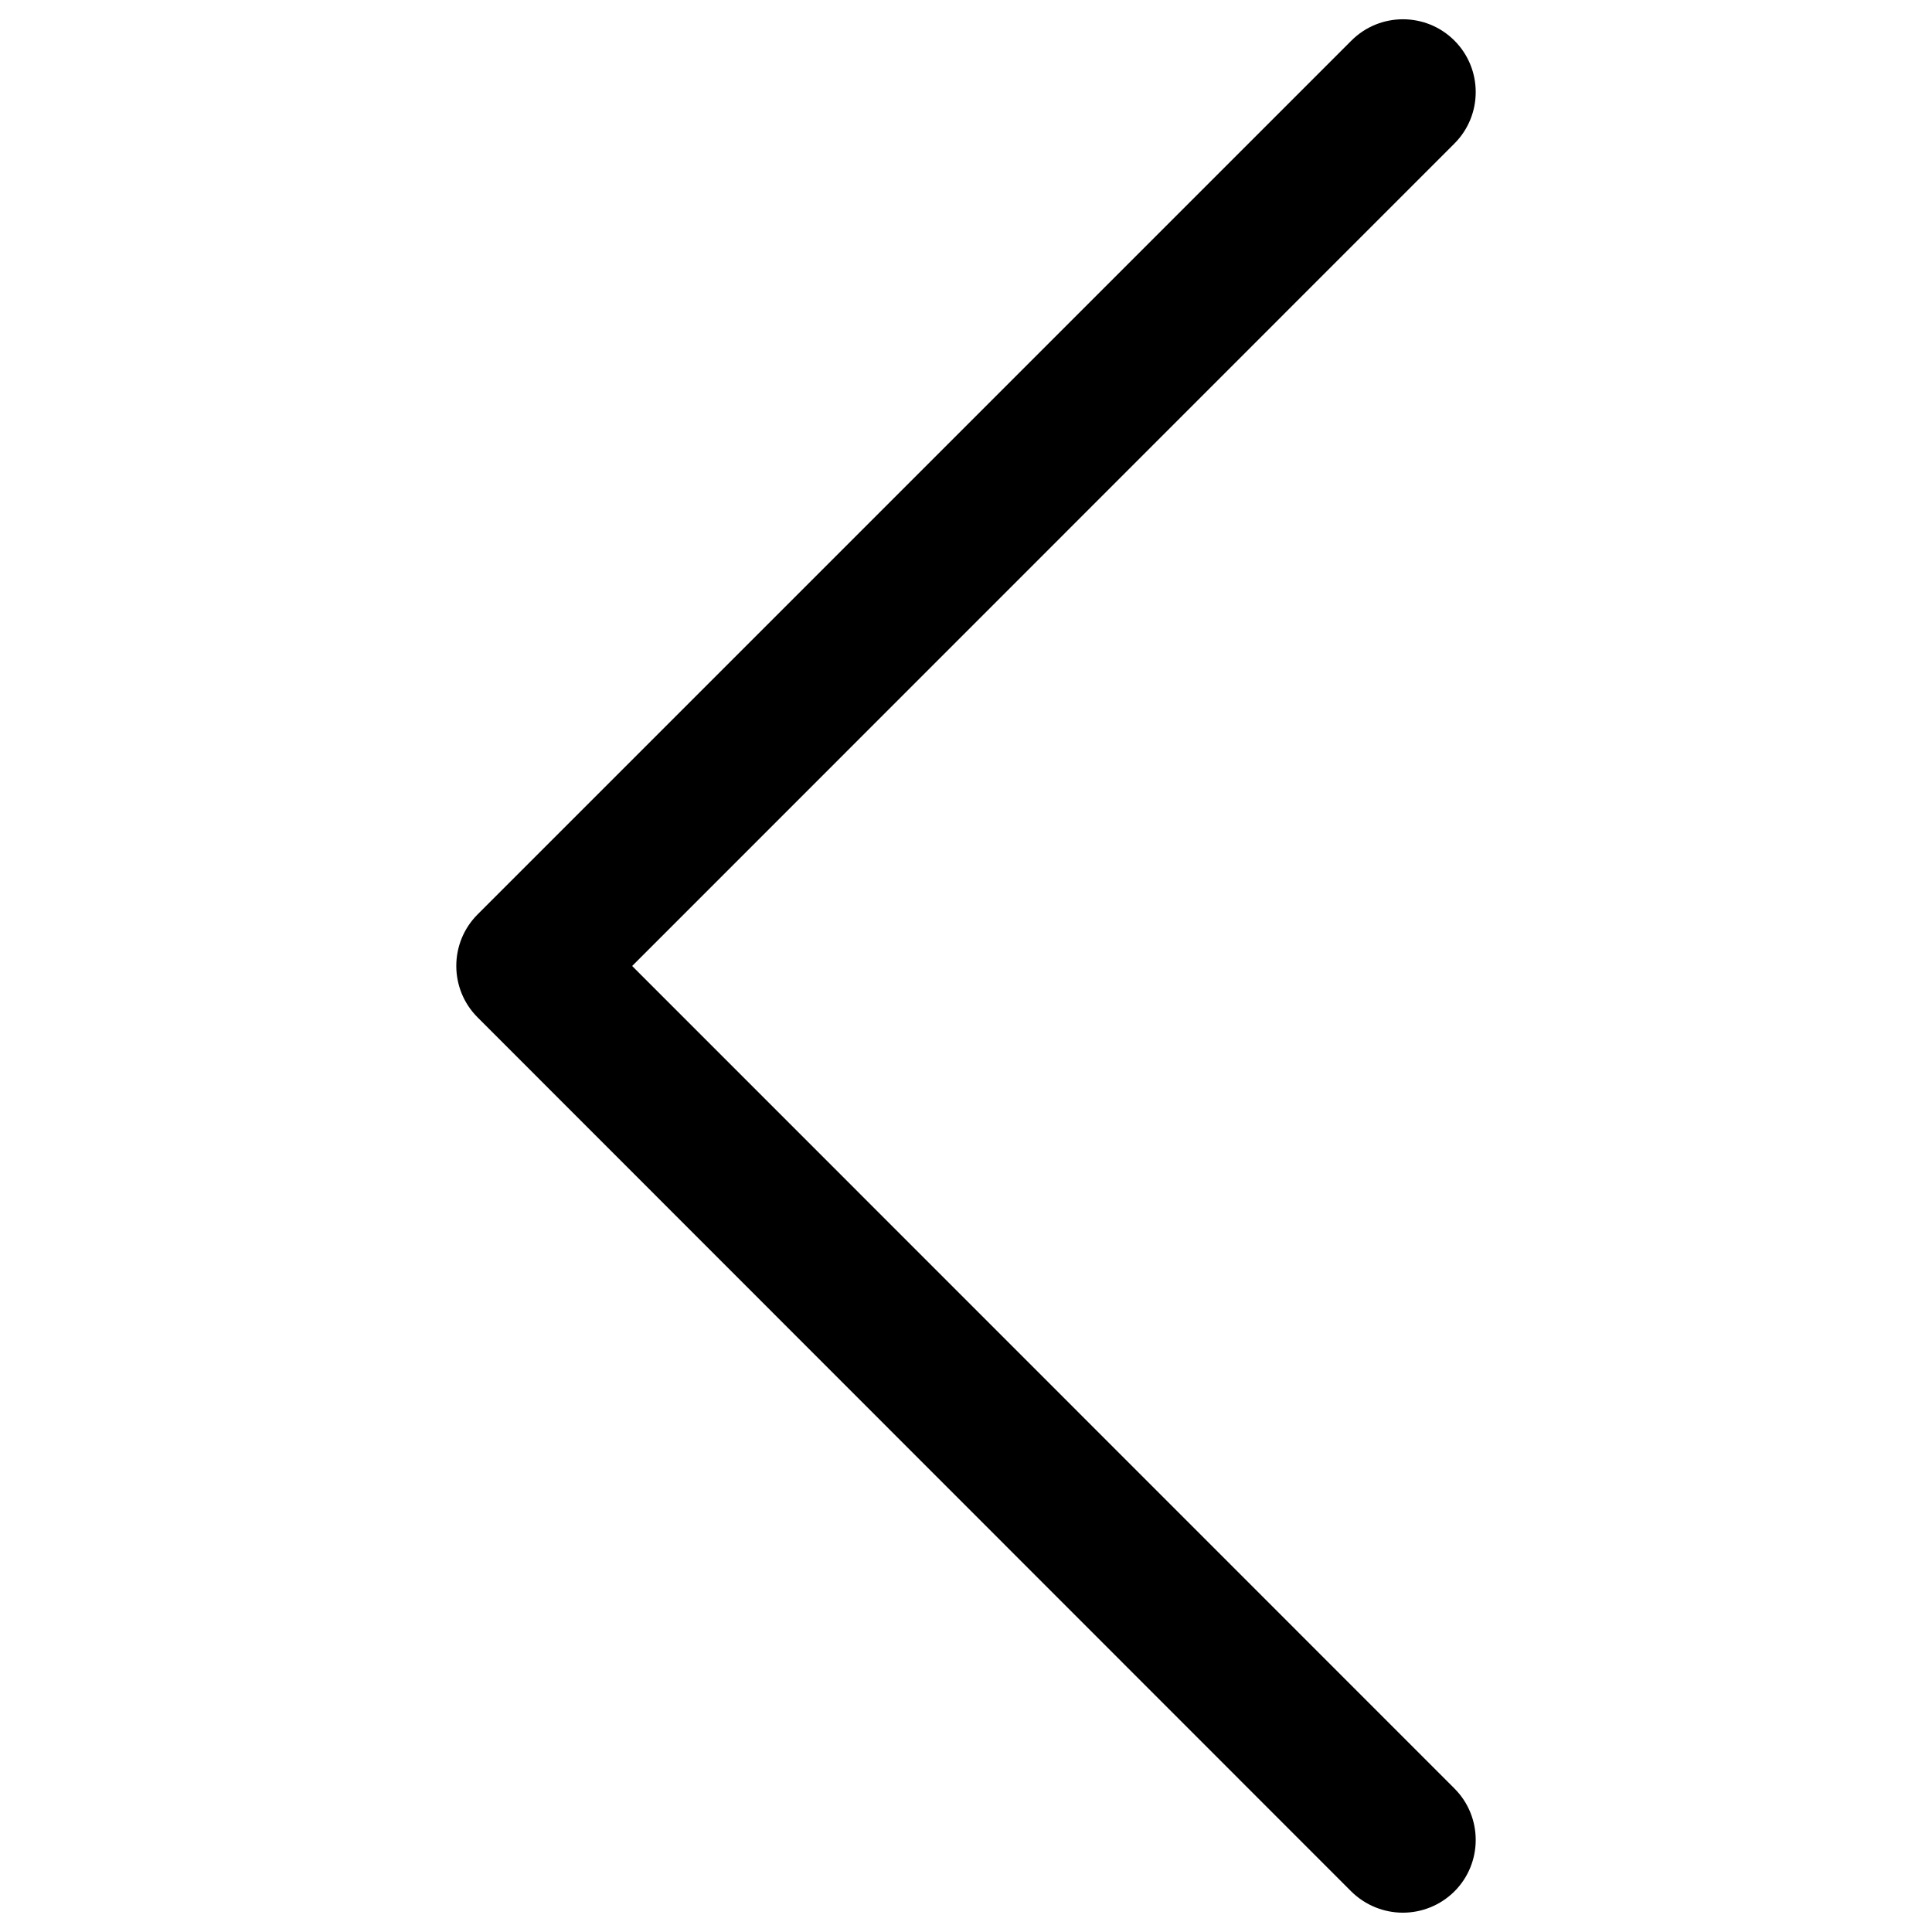 <?xml version="1.0" encoding="utf-8"?>
<!-- Svg Vector Icons : http://www.onlinewebfonts.com/icon -->
<!DOCTYPE svg PUBLIC "-//W3C//DTD SVG 1.1//EN" "http://www.w3.org/Graphics/SVG/1.1/DTD/svg11.dtd">
<svg version="1.1" xmlns="http://www.w3.org/2000/svg" xmlns:xlink="http://www.w3.org/1999/xlink" x="0px" y="0px" viewBox="0 0 1000 1000" enable-background="new 0 0 1000 1000" xml:space="preserve">
<g><path d="M726.1,990c-9.6,0-19.3-3.7-26.7-11L247.2,526.6c-14.7-14.7-14.7-38.6,0-53.3L699.5,21c14.7-14.7,38.6-14.7,53.3,0c14.7,14.7,14.7,38.6,0,53.3L327.2,500l425.6,425.7c14.7,14.7,14.7,38.6,0,53.3C745.4,986.3,735.8,990,726.1,990L726.1,990z"/></g>
</svg>